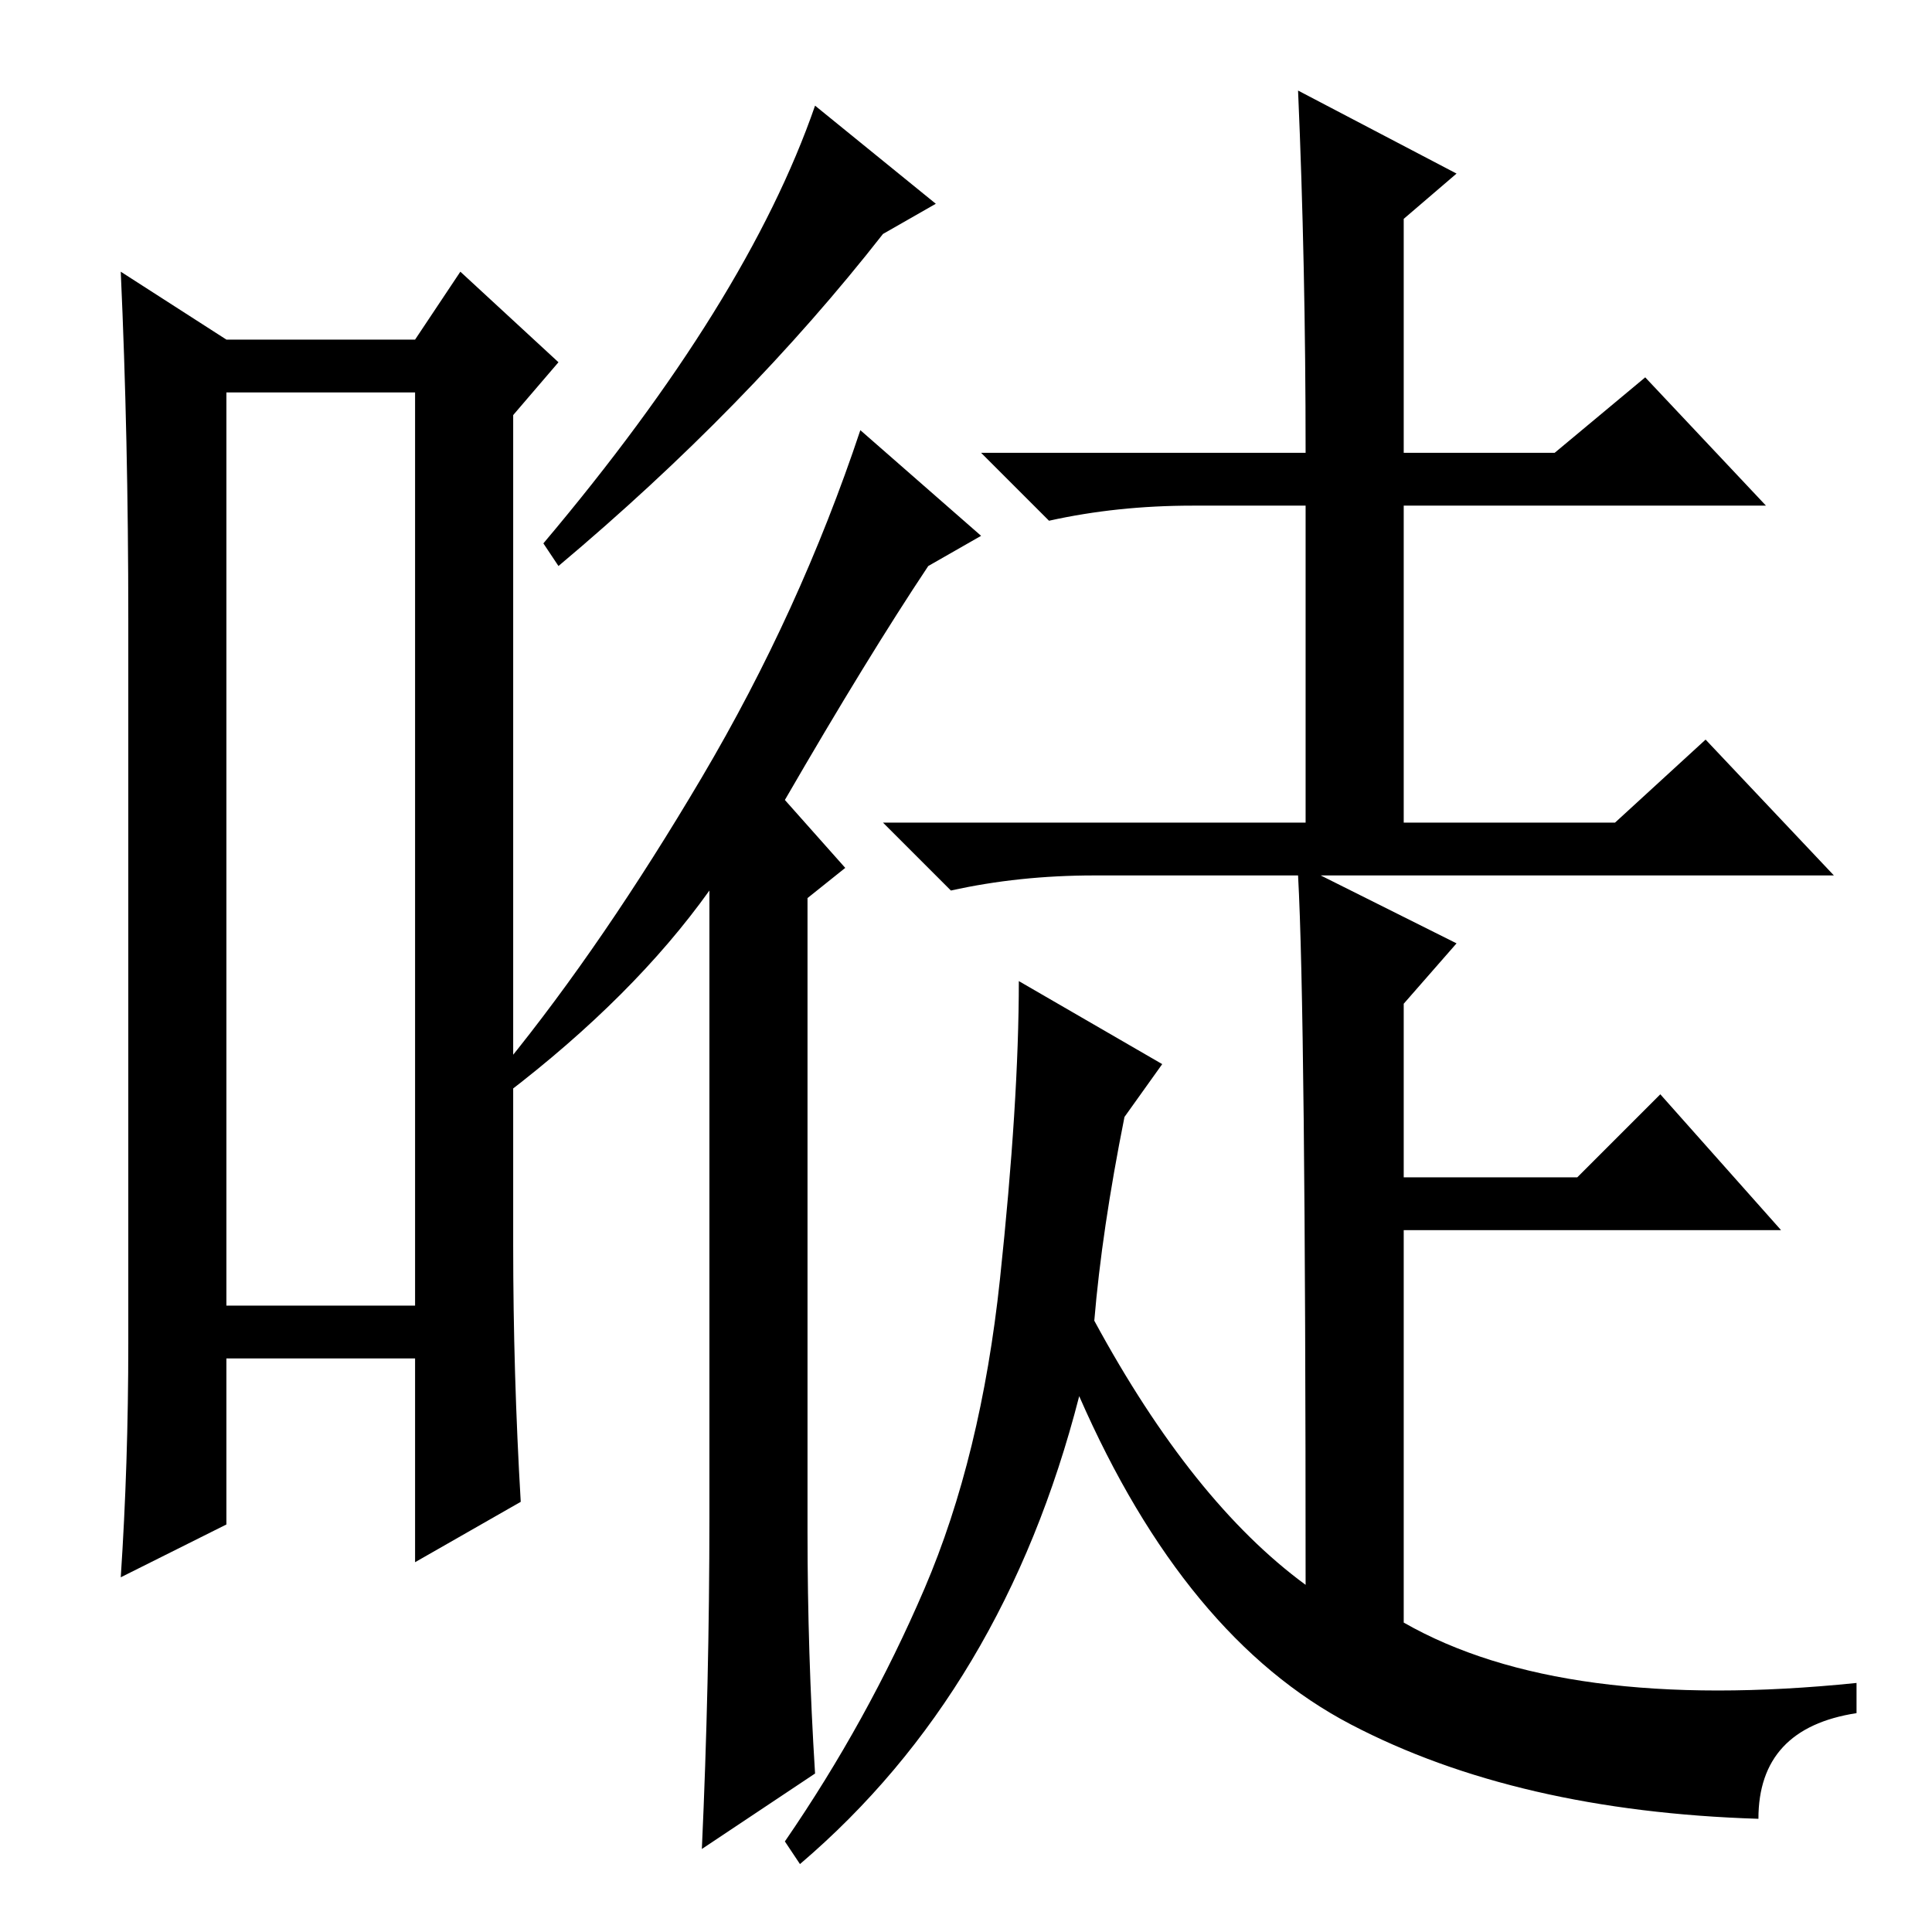 <?xml version="1.0" standalone="no"?>
<!DOCTYPE svg PUBLIC "-//W3C//DTD SVG 1.1//EN" "http://www.w3.org/Graphics/SVG/1.1/DTD/svg11.dtd" >
<svg xmlns="http://www.w3.org/2000/svg" xmlns:xlink="http://www.w3.org/1999/xlink" version="1.1" viewBox="0 -36 256 256">
  <g transform="matrix(1 0 0 -1 0 220)">
   <path fill="currentColor"
d="M30 204v-121h25v121h-25zM17 78v96q0 24 -1 46l14 -9h25l6 9l13 -12l-6 -7v-110q0 -17 1 -34l-14 -8v27h-25v-22l-14 -7q1 15 1 31zM124 229l-7 -4q-18 -23 -43 -44l-2 3q27 32 36 58zM108 21l-15 -10q1 22 1 44v83q-10 -14 -27 -27v4q13 16 26 38t21 46l16 -14l-7 -4
q-8 -12 -19 -31l8 -9l-5 -4v-84q0 -16 1 -32zM172 244l21 -11l-7 -6v-31h20l12 10l16 -17h-48v-42h28l12 11l17 -18h-68l18 -9l-7 -8v-23h23l11 11l16 -18h-50v-52q21 -12 60 -8v-4q-13 -2 -13 -14q-32 1 -54 12.5t-36 43.5q-10 -39 -37 -62l-2 3q11 16 18.5 33.5t10 41
t2.5 39.5l19 -11l-5 -7q-3 -15 -4 -27q13 -24 28 -35q0 76 -1 94h-27q-10 0 -19 -2l-9 9h56v42h-15q-10 0 -19 -2l-9 9h43q0 25 -1 48z" />
  </g>

</svg>
